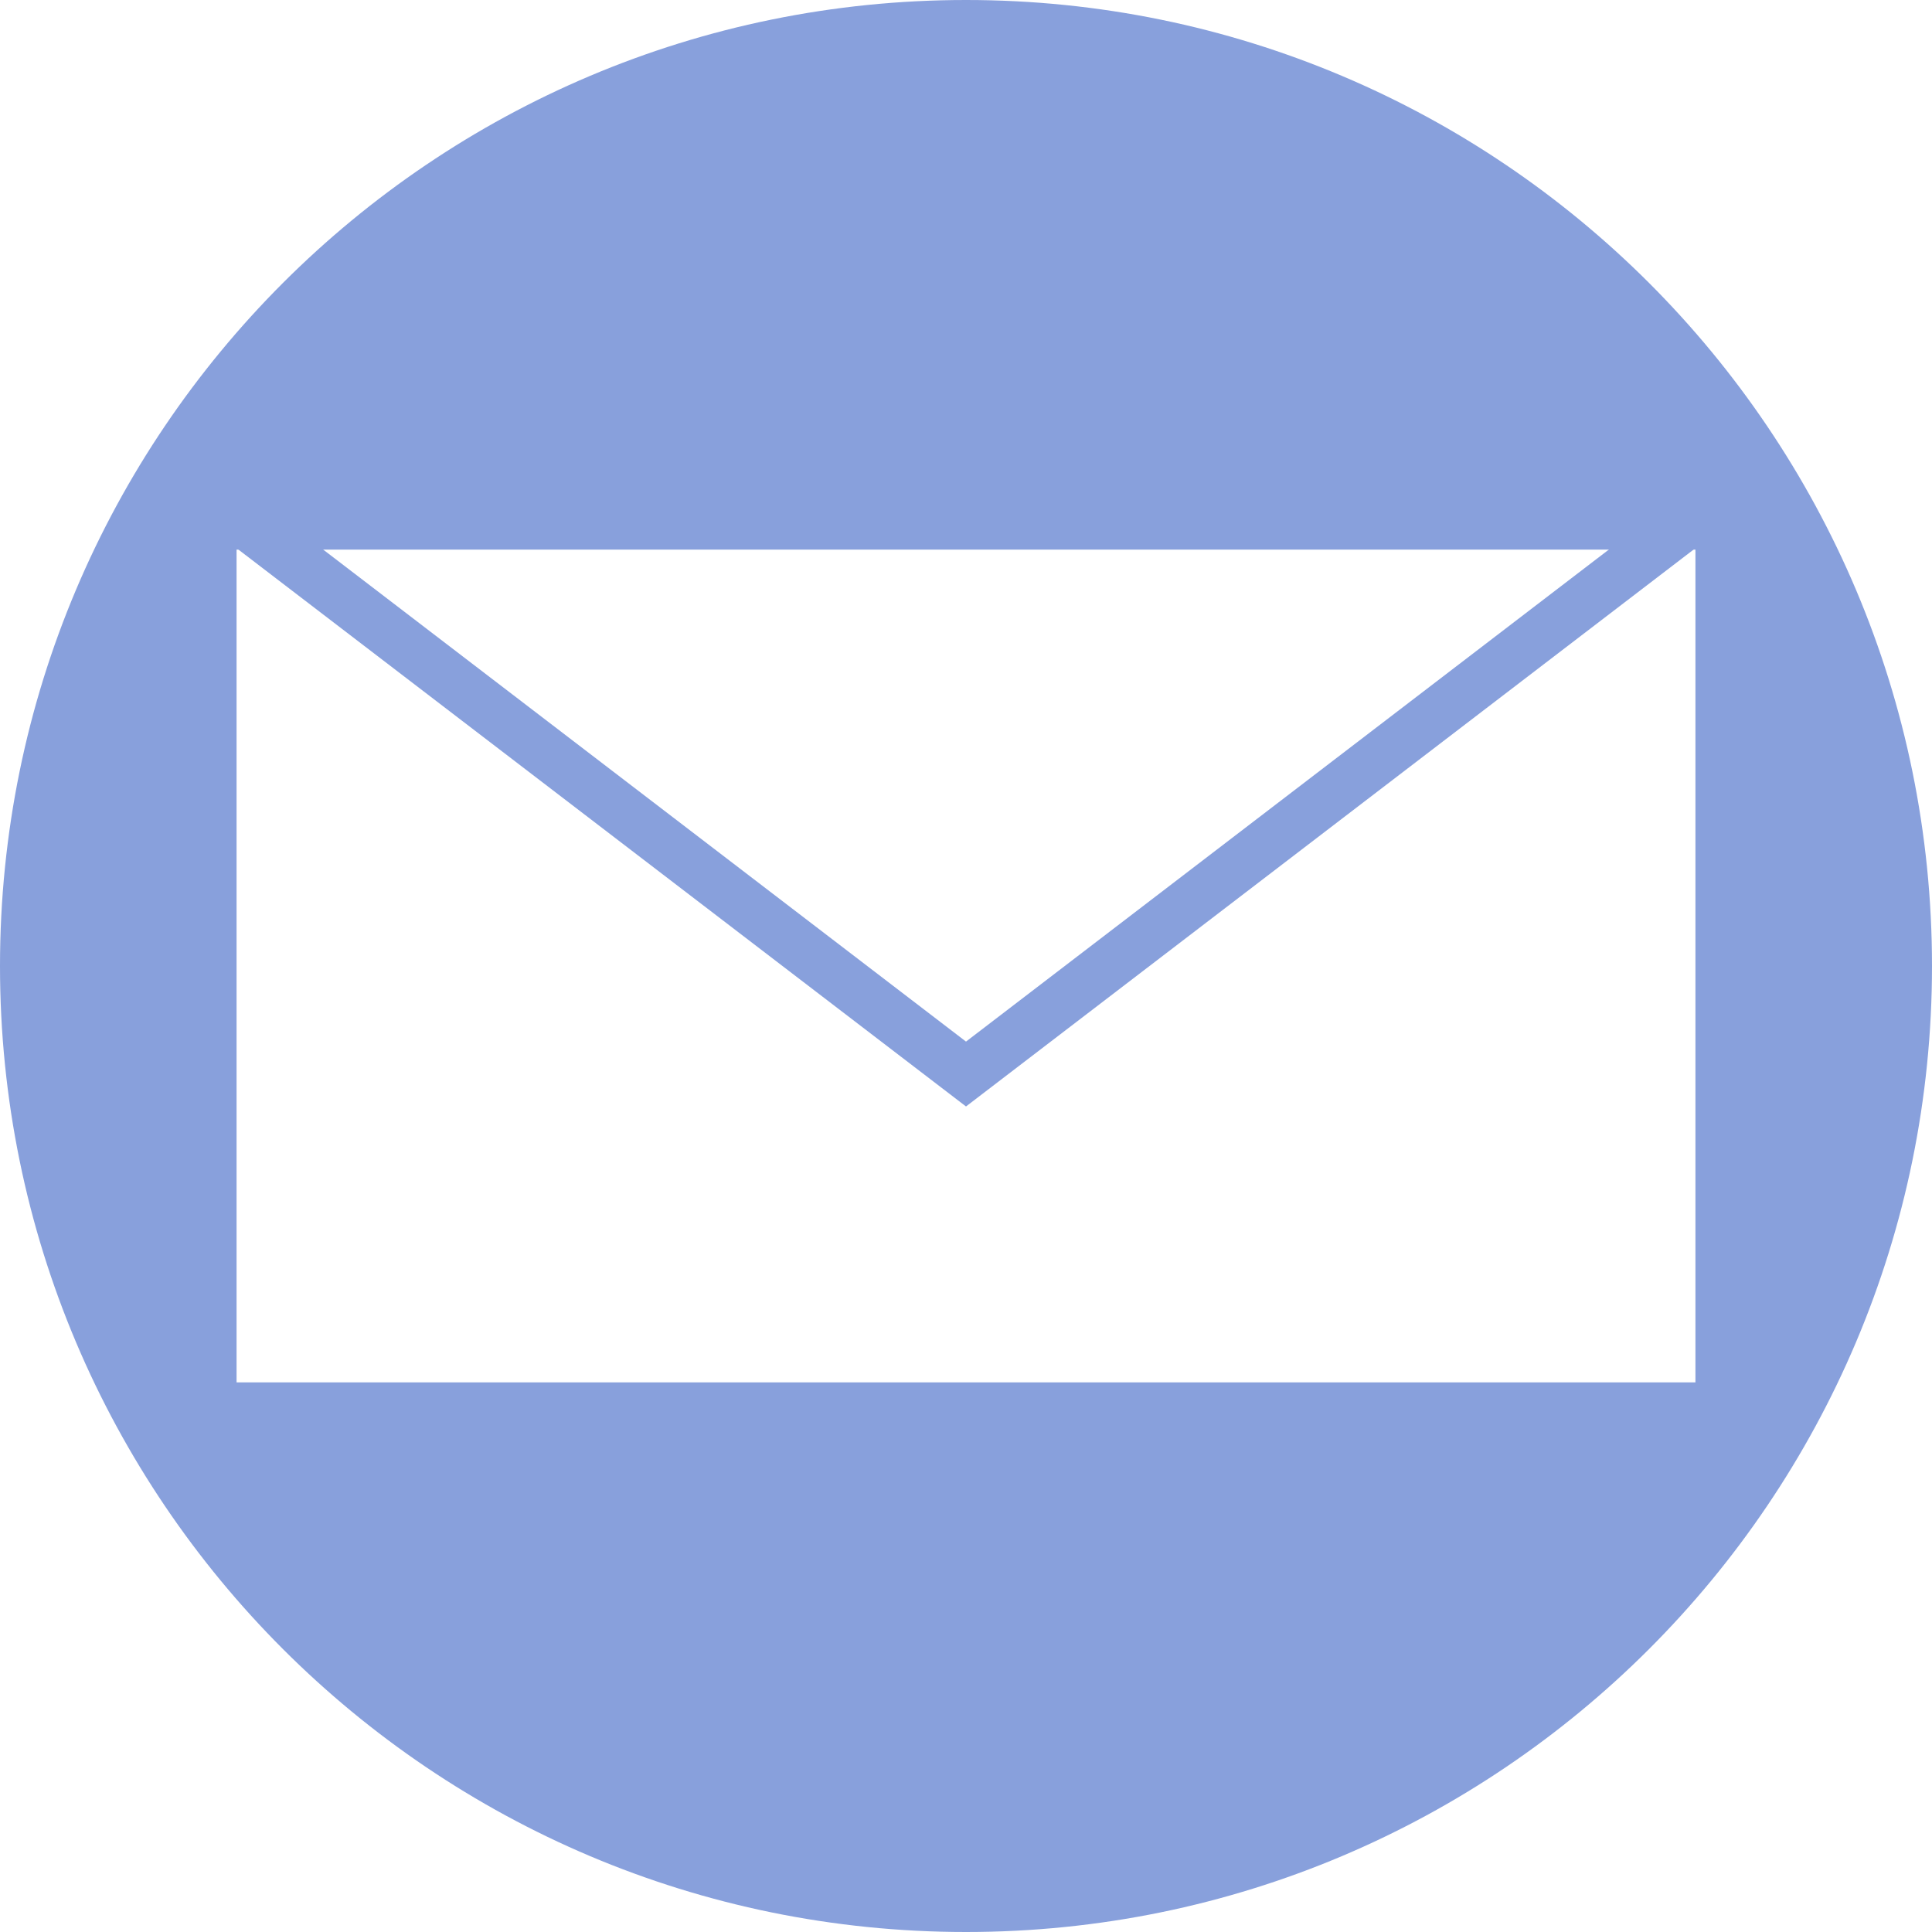 <?xml version="1.0" standalone="no"?>
<!DOCTYPE svg PUBLIC "-//W3C//DTD SVG 1.1//EN" "http://www.w3.org/Graphics/SVG/1.1/DTD/svg11.dtd">
<svg width="200px" height="200px" version="1.1" xmlns="http://www.w3.org/2000/svg" xmlns:xlink="http://www.w3.org/1999/xlink" xml:space="preserve" style="fill-rule:evenodd;clip-rule:evenodd;stroke-linejoin:round;stroke-miterlimit:1.414;">
    <g>
        <path d="M100,0C155.228,0 200,44.772 200,100C200,155.228 155.228,200 100,200C44.772,200 0,155.228 0,100C0,44.772 44.772,0 100,0ZM24.489,56.896L175.511,56.896L175.511,143.104L24.489,143.104L24.489,56.896Z" style="fill:rgb(136,160,220);"/>
        <g>
            <path d="M100,107.825L166.695,56.778L33.305,56.778L100,107.825ZM100,114.541L21.368,54.358L22.355,51.445L177.645,51.445L178.632,54.358L100,114.541Z" style="fill:rgb(136,160,220);"/>
        </g>
    </g>
</svg>
